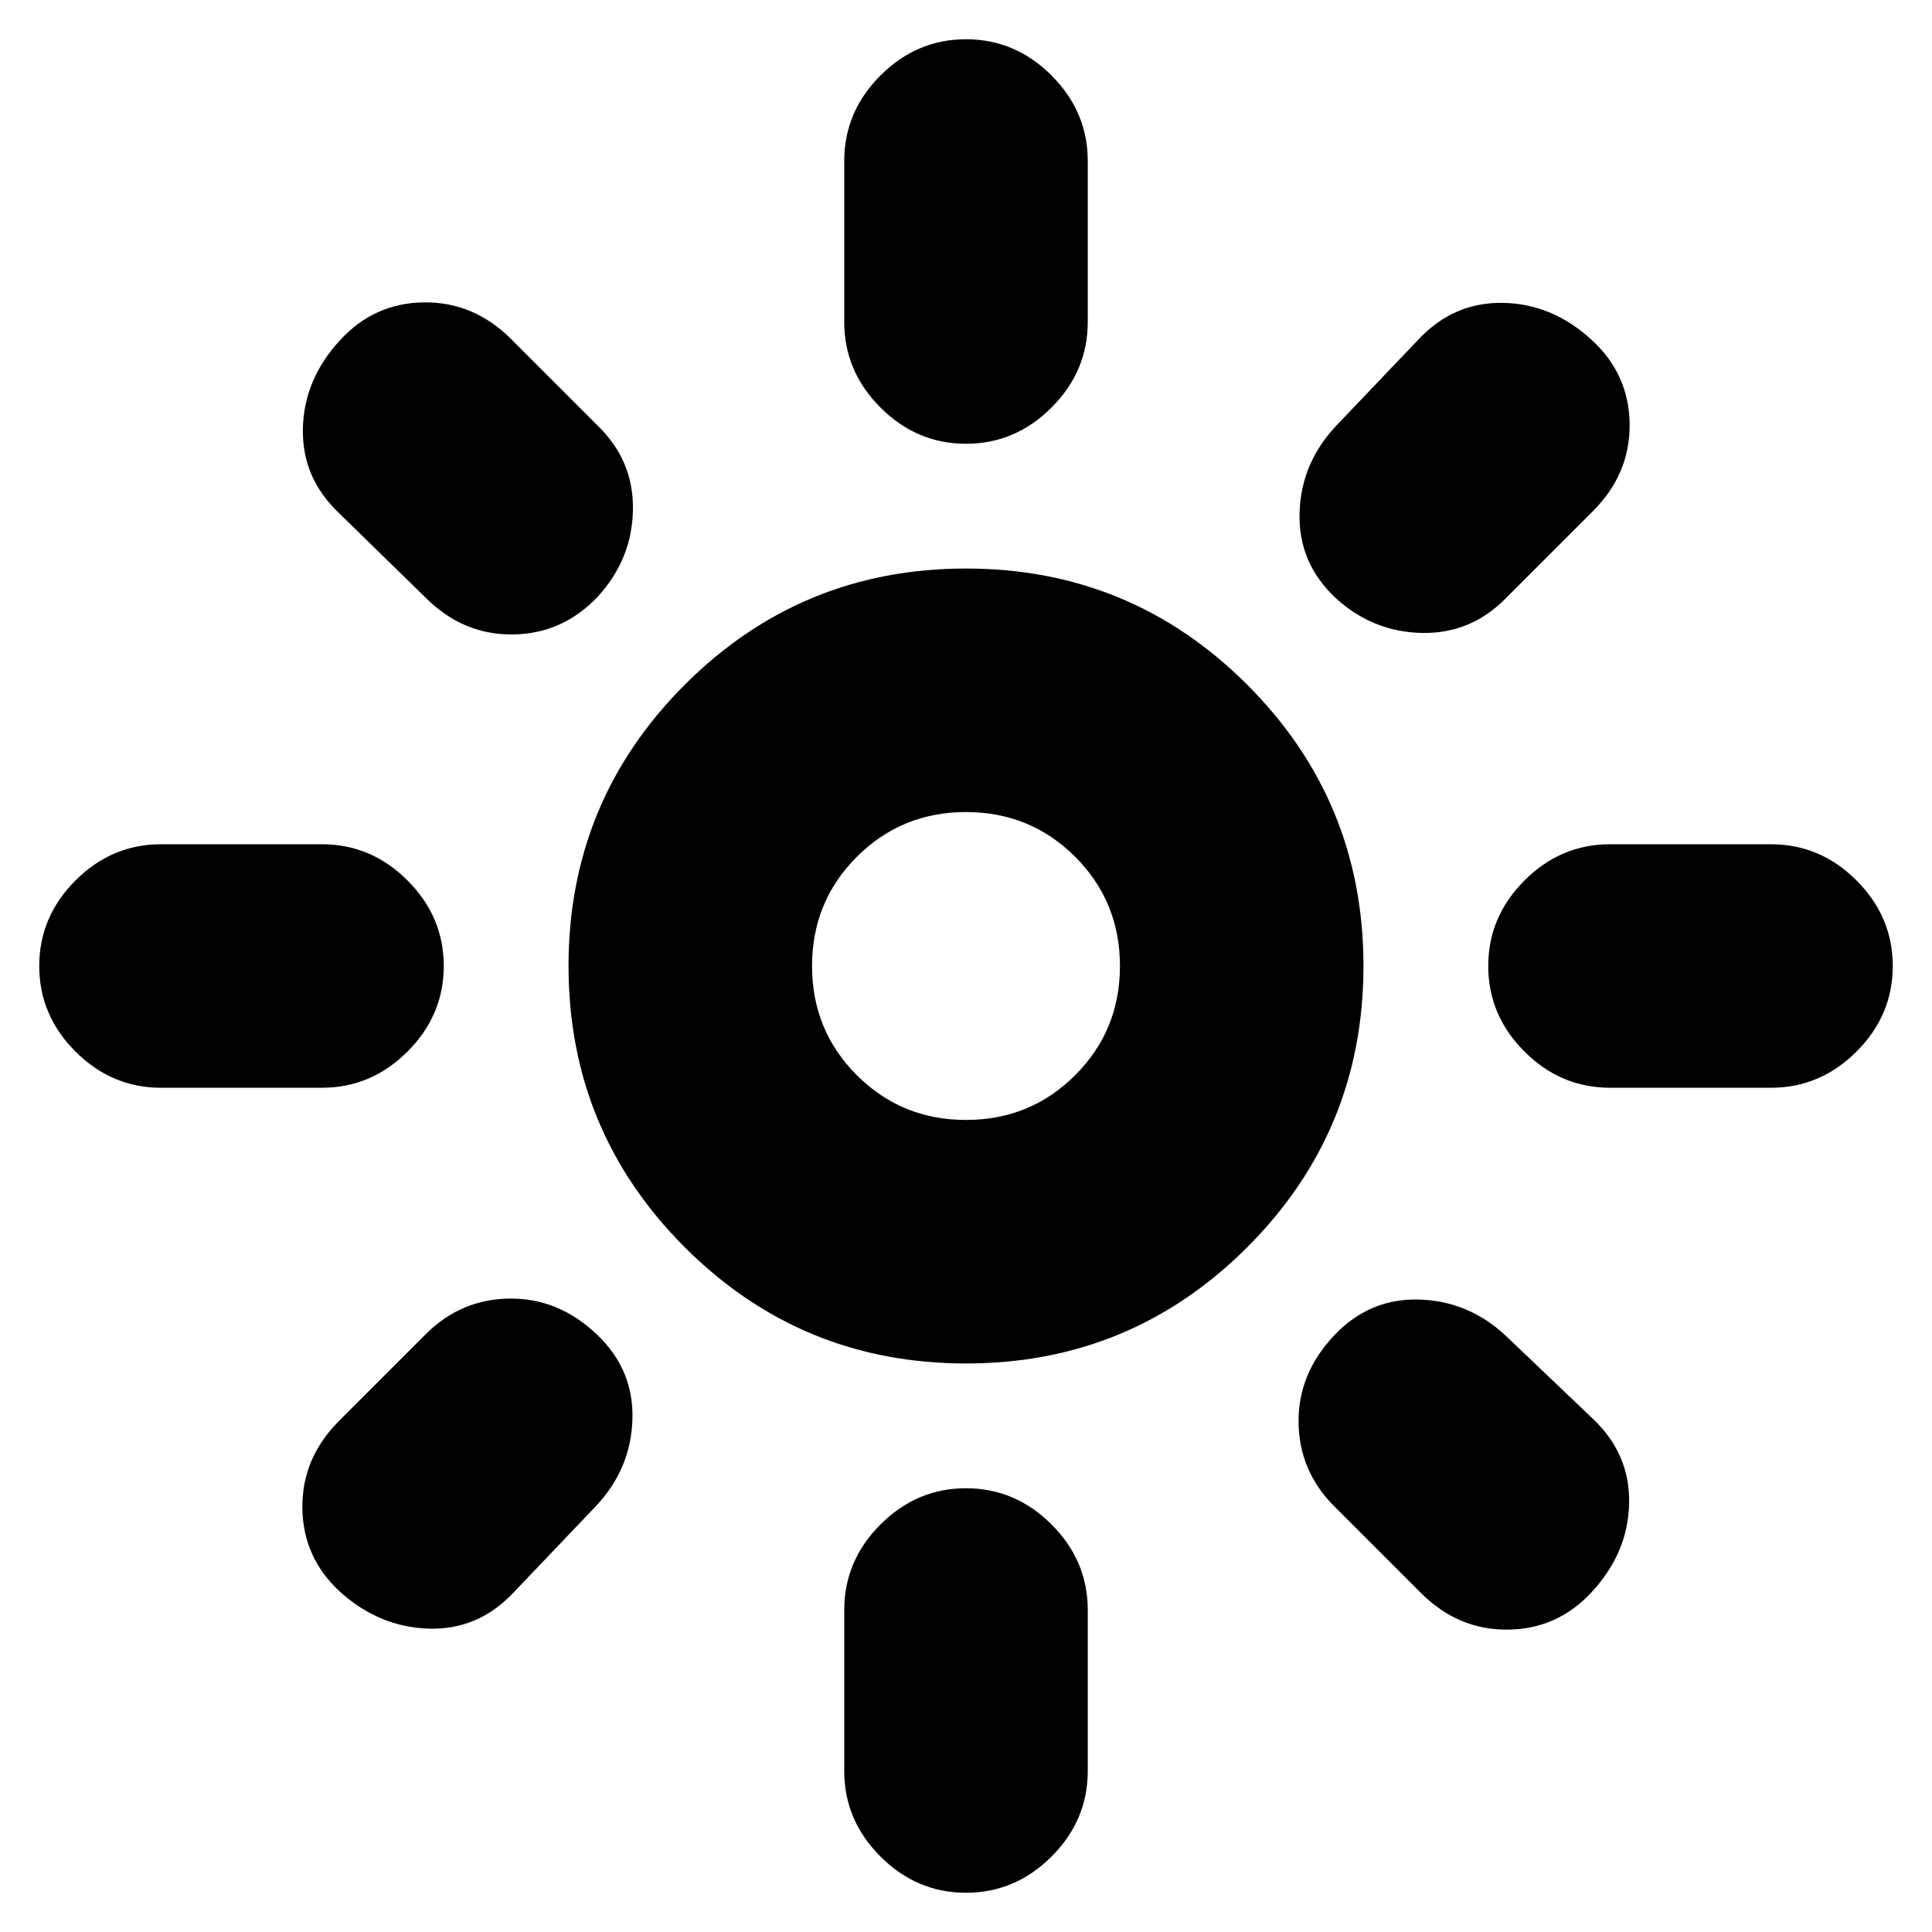 <svg xmlns="http://www.w3.org/2000/svg" height="24" viewBox="0 -960 960 960" width="24"><path d="M480-403.5q32 0 54.25-22.25T556.5-480q0-32-22.25-54.25T480-556.5q-32 0-54.25 22.25T403.5-480q0 32 22.25 54.25T480-403.5Zm0 121q-82 0-139.75-57.75T282.5-480q0-82 57.75-139.75T480-677.5q82 0 139.75 57.75T677.5-480q0 82-57.75 139.75T480-282.5Zm-400-137q-24.5 0-42.5-18t-18-42.5q0-24.5 18-42.5t42.5-18h80q24.5 0 42.5 18t18 42.5q0 24.5-18 42.5t-42.5 18H80Zm720 0q-24.5 0-42.5-18t-18-42.5q0-24.5 18-42.5t42.5-18h80q24.5 0 42.5 18t18 42.5q0 24.5-18 42.5t-42.5 18h-80Zm-320-320q-24.5 0-42.5-18t-18-42.5v-80q0-24.5 18-42.5t42.5-18q24.5 0 42.5 18t18 42.5v80q0 24.5-18 42.5t-42.5 18Zm0 720q-24.5 0-42.5-18t-18-42.5v-80q0-24.5 18-42.5t42.5-18q24.5 0 42.5 18t18 42.5v80q0 24.5-18 42.5t-42.5 18ZM211.5-663l-43-42q-18.5-17.5-18-42t18.5-44q17-18.5 41.75-18.75T254-791.5l43 43q18 17.5 17.5 42t-17.5 43q-17.5 18.5-42.25 18.75T211.5-663ZM706-168.5l-43-43q-17.5-17.5-17.75-41.75T663-296.5q17.5-18.5 42.25-17.75T748.5-296l43 41q18.5 17.5 18 42T791-169q-17 18.5-41.75 18.75T706-168.5ZM663.5-663q-18.5-17.5-17.75-42.25T664-748.5l41-43q17.5-18.5 42-18t44 18.5q18.5 17 18.75 41.75T791.5-706l-43 43q-17.5 18-42 17.5t-43-17.5ZM169-169q-18.5-17-18.75-41.75T168.5-254l43-43q17.5-17.5 41.75-17.75T296.5-297q18.5 17.5 17.75 42.25T296-211.5l-41 43q-17.5 18.5-42 17.75T169-169Zm311-311Z"/></svg>